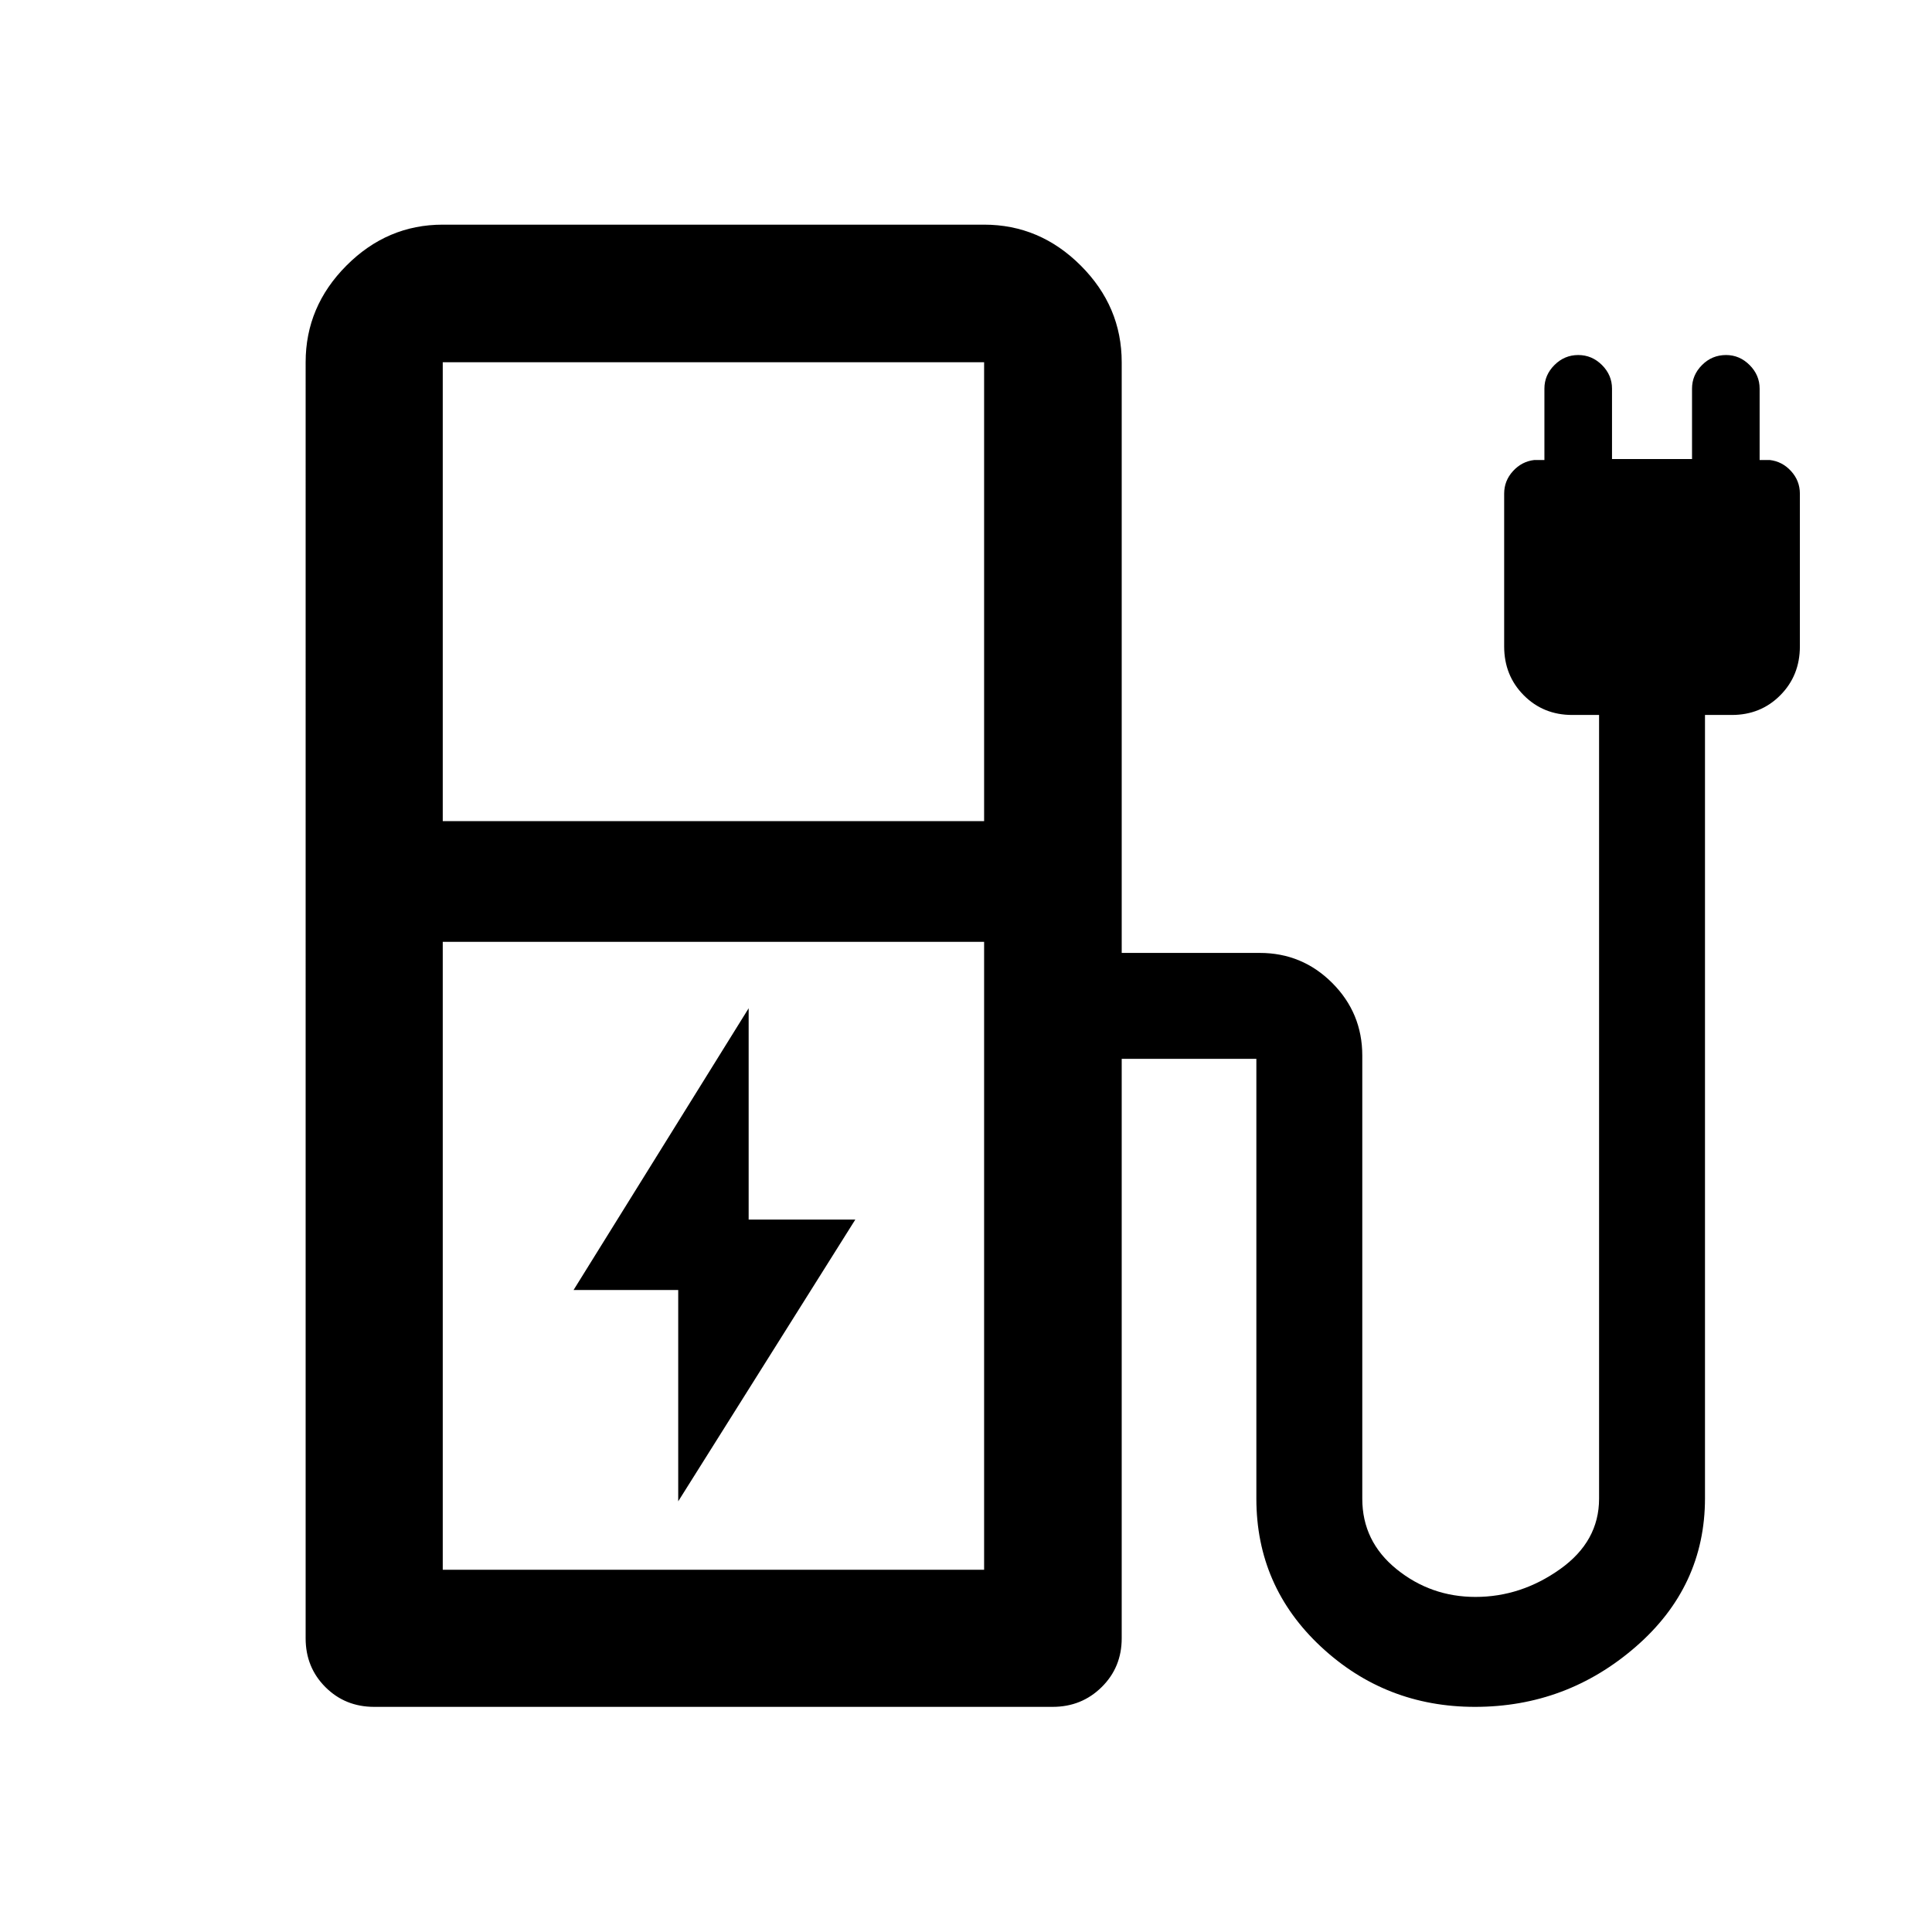 <svg xmlns="http://www.w3.org/2000/svg" width="48" height="48" viewBox="0 -960 960 960"><path d="M220-552h269v-228H220v228Zm0 372h269v-312H220v312Zm269 0H220h269Zm34.07 68.13H185.93q-14.42 0-24.24-9.82-9.82-9.82-9.82-24.24V-780q0-27.7 20.27-48.03 20.26-20.34 47.86-20.34h269q27.7 0 48.03 20.34 20.34 20.33 20.34 48.03v293.5h68.59q21.11 0 36.03 14.94 14.92 14.94 14.92 36.07v220.19q0 21.23 17.05 35.02 17.05 13.78 39.21 13.78 22.59 0 41.99-13.78 19.41-13.79 19.41-35.03v-389.43h-13.33q-14.38 0-24.1-9.79-9.73-9.8-9.73-24.27v-75.9q0-6.41 4.38-11.21 4.38-4.81 10.62-5.52h5v-35.48q0-6.72 4.98-11.7 4.98-4.98 11.82-4.98 6.83 0 11.81 4.98t4.98 11.7v35h39.76v-35q0-6.72 4.96-11.7 4.95-4.98 11.95-4.98 6.72 0 11.7 4.98 4.98 4.98 4.98 11.7v35.48h5q6.24.71 10.62 5.52 4.38 4.8 4.38 11.21v75.9q0 14.47-9.73 24.27-9.72 9.79-24.1 9.79H847.2v389.18q0 43.93-34.39 73.81-34.38 29.88-79.9 29.88-44.48 0-76.56-29.92-32.07-29.92-32.07-73.54v-220.21q0 .83.42 1.25.42.42 1.26.42h-68.59v287.94q0 14.42-9.96 24.24-9.95 9.82-24.34 9.82ZM337-214l88-140h-53v-105l-87 140h52v105Z"/></svg>